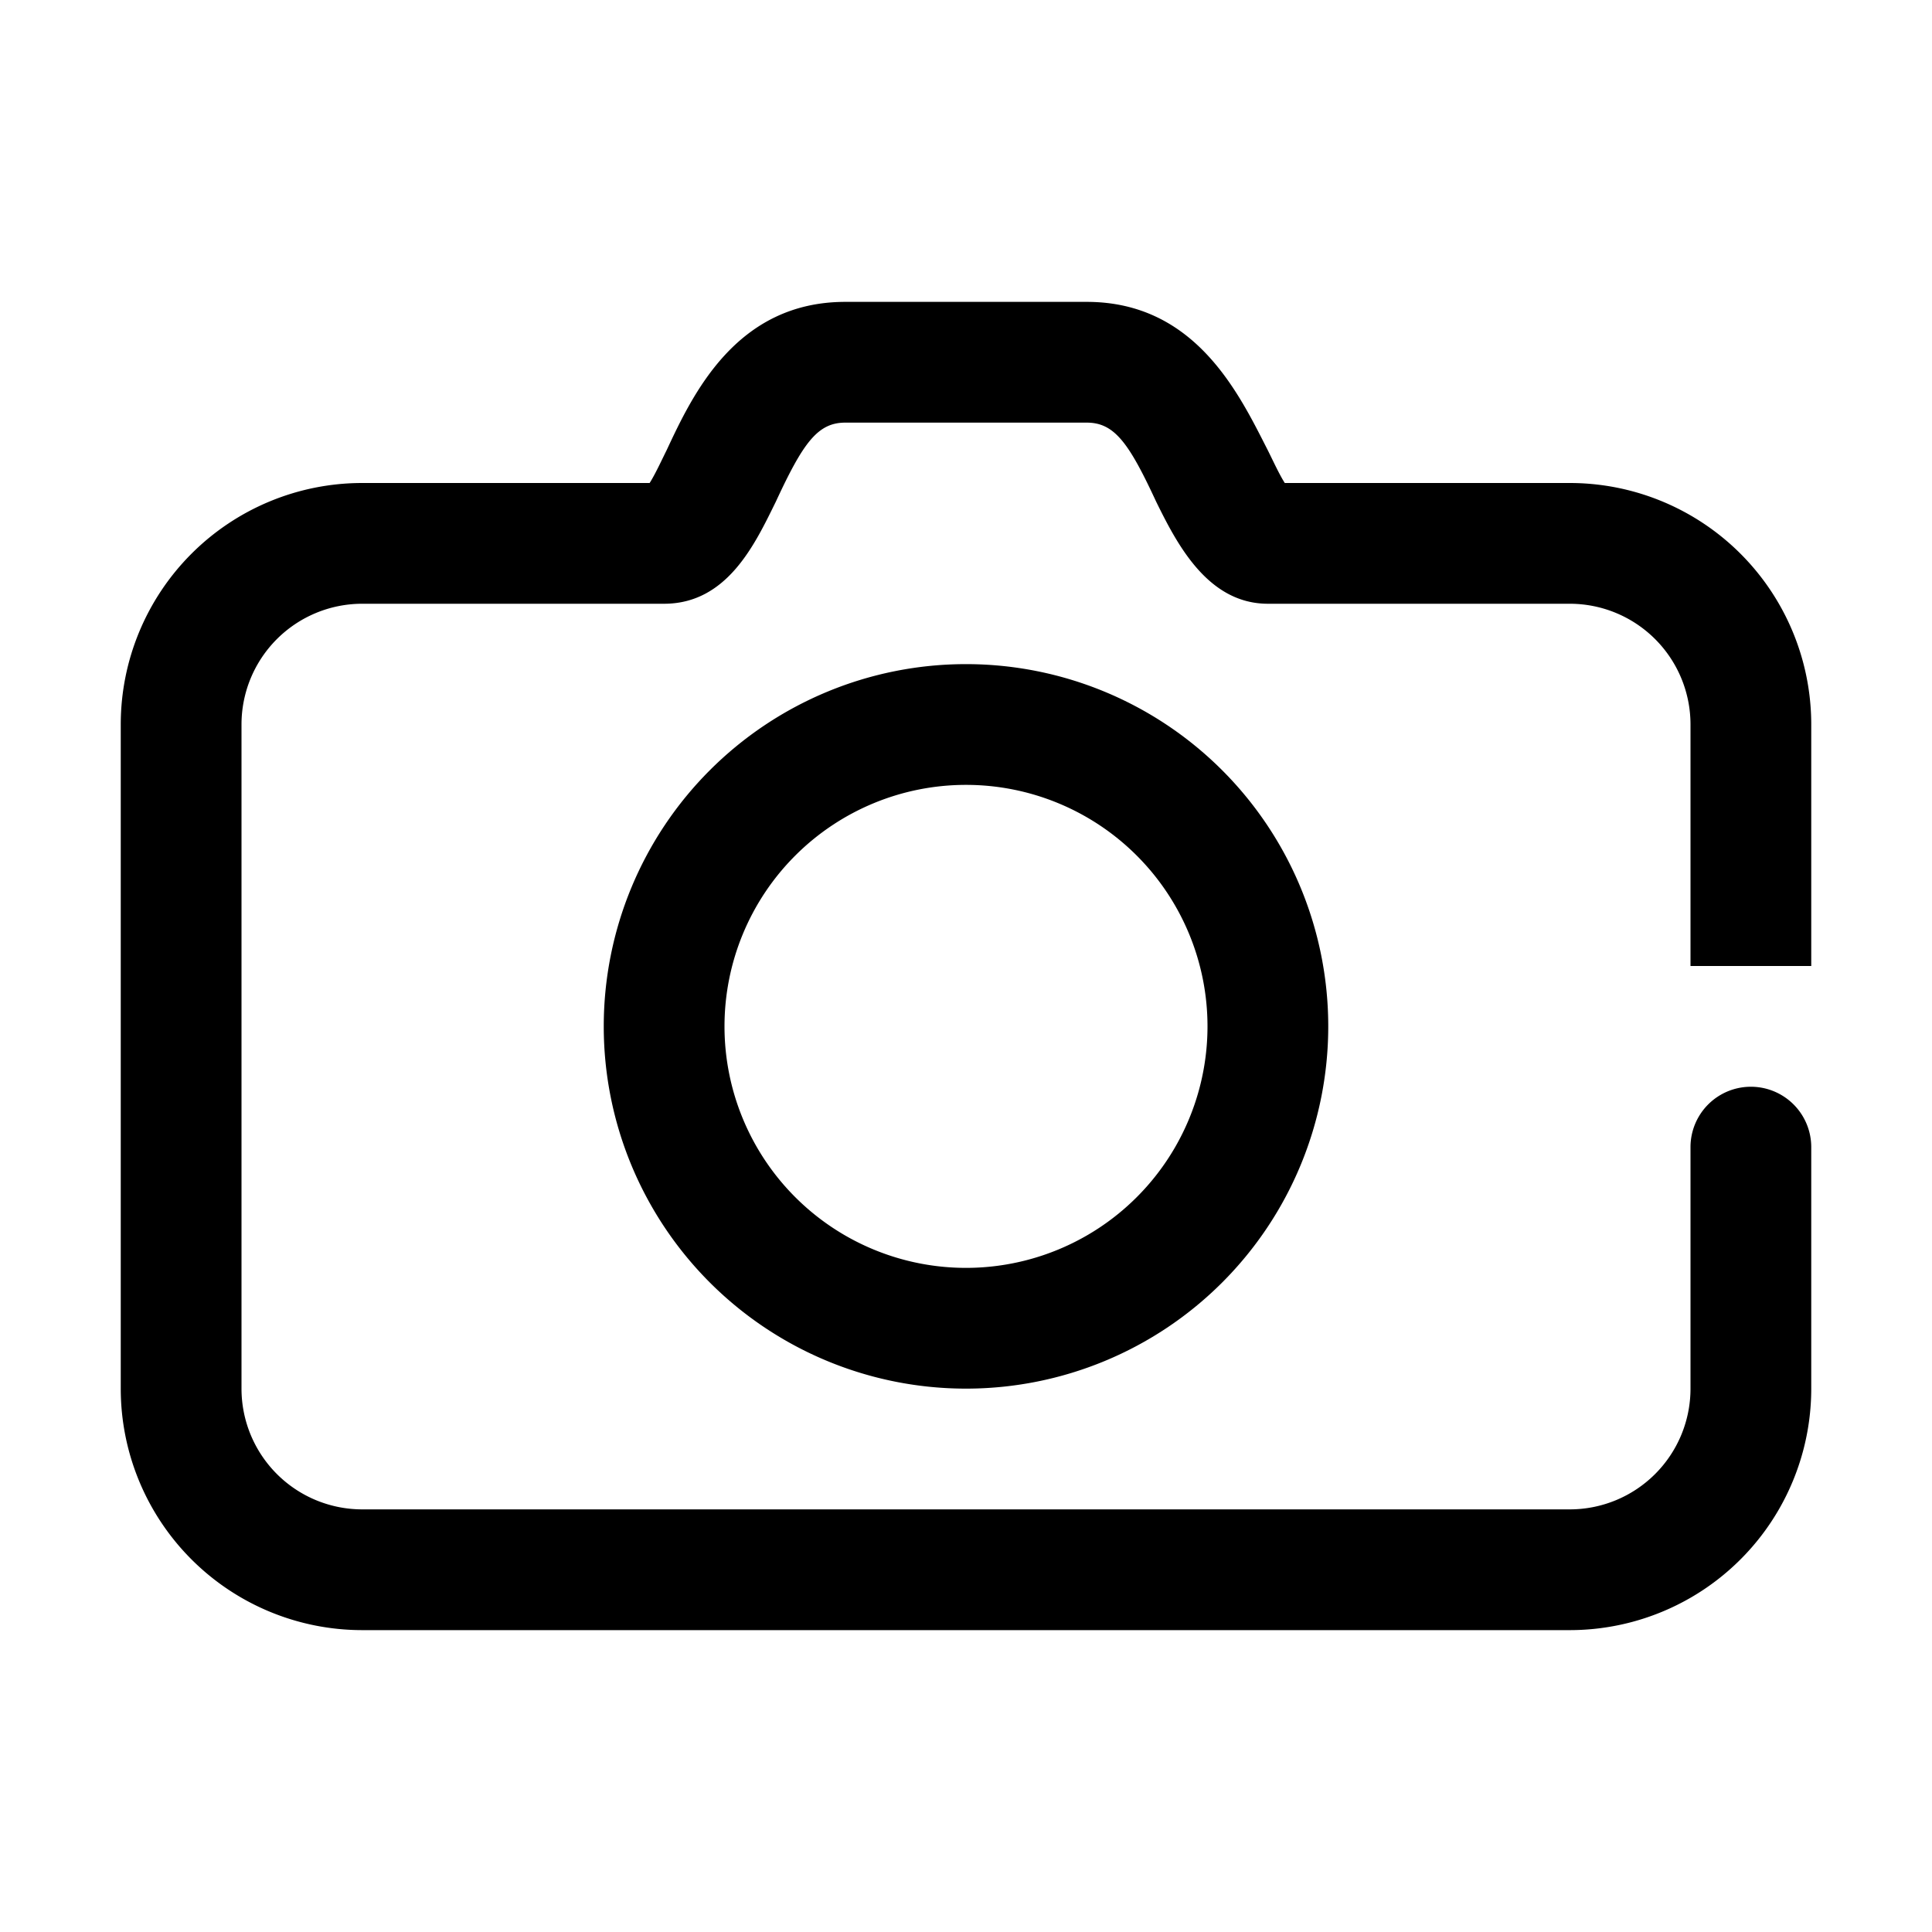 <svg id="714cfd45-1a8c-4c8a-827c-c79677248ac1" data-name="ICONS EXPORT" xmlns="http://www.w3.org/2000/svg" width="32" height="32" viewBox="0 0 32 32"><title>camera</title><path d="M16,11a6,6,0,1,0,6,6A6,6,0,0,0,16,11Zm0,10a4,4,0,1,1,4-4A4,4,0,0,1,16,21Zm12-5V12a2,2,0,0,0-2-2H21C20,10,19.49,9,19.15,8.31,18.7,7.34,18.46,7,18,7H14c-.46,0-.7.34-1.15,1.31C12.51,9,12.05,10,11,10H6a2,2,0,0,0-2,2V23a2,2,0,0,0,2,2H26a2,2,0,0,0,2-2V19a1,1,0,0,1,2,0v4a4,4,0,0,1-4,4H6a4,4,0,0,1-4-4V12A4,4,0,0,1,6,8h4.76c.09-.14.2-.38.28-.54C11.47,6.54,12.19,5,14,5h4c1.81,0,2.53,1.54,3,2.46.08.16.19.4.28.54H26a4,4,0,0,1,4,4v4Z"/></svg>